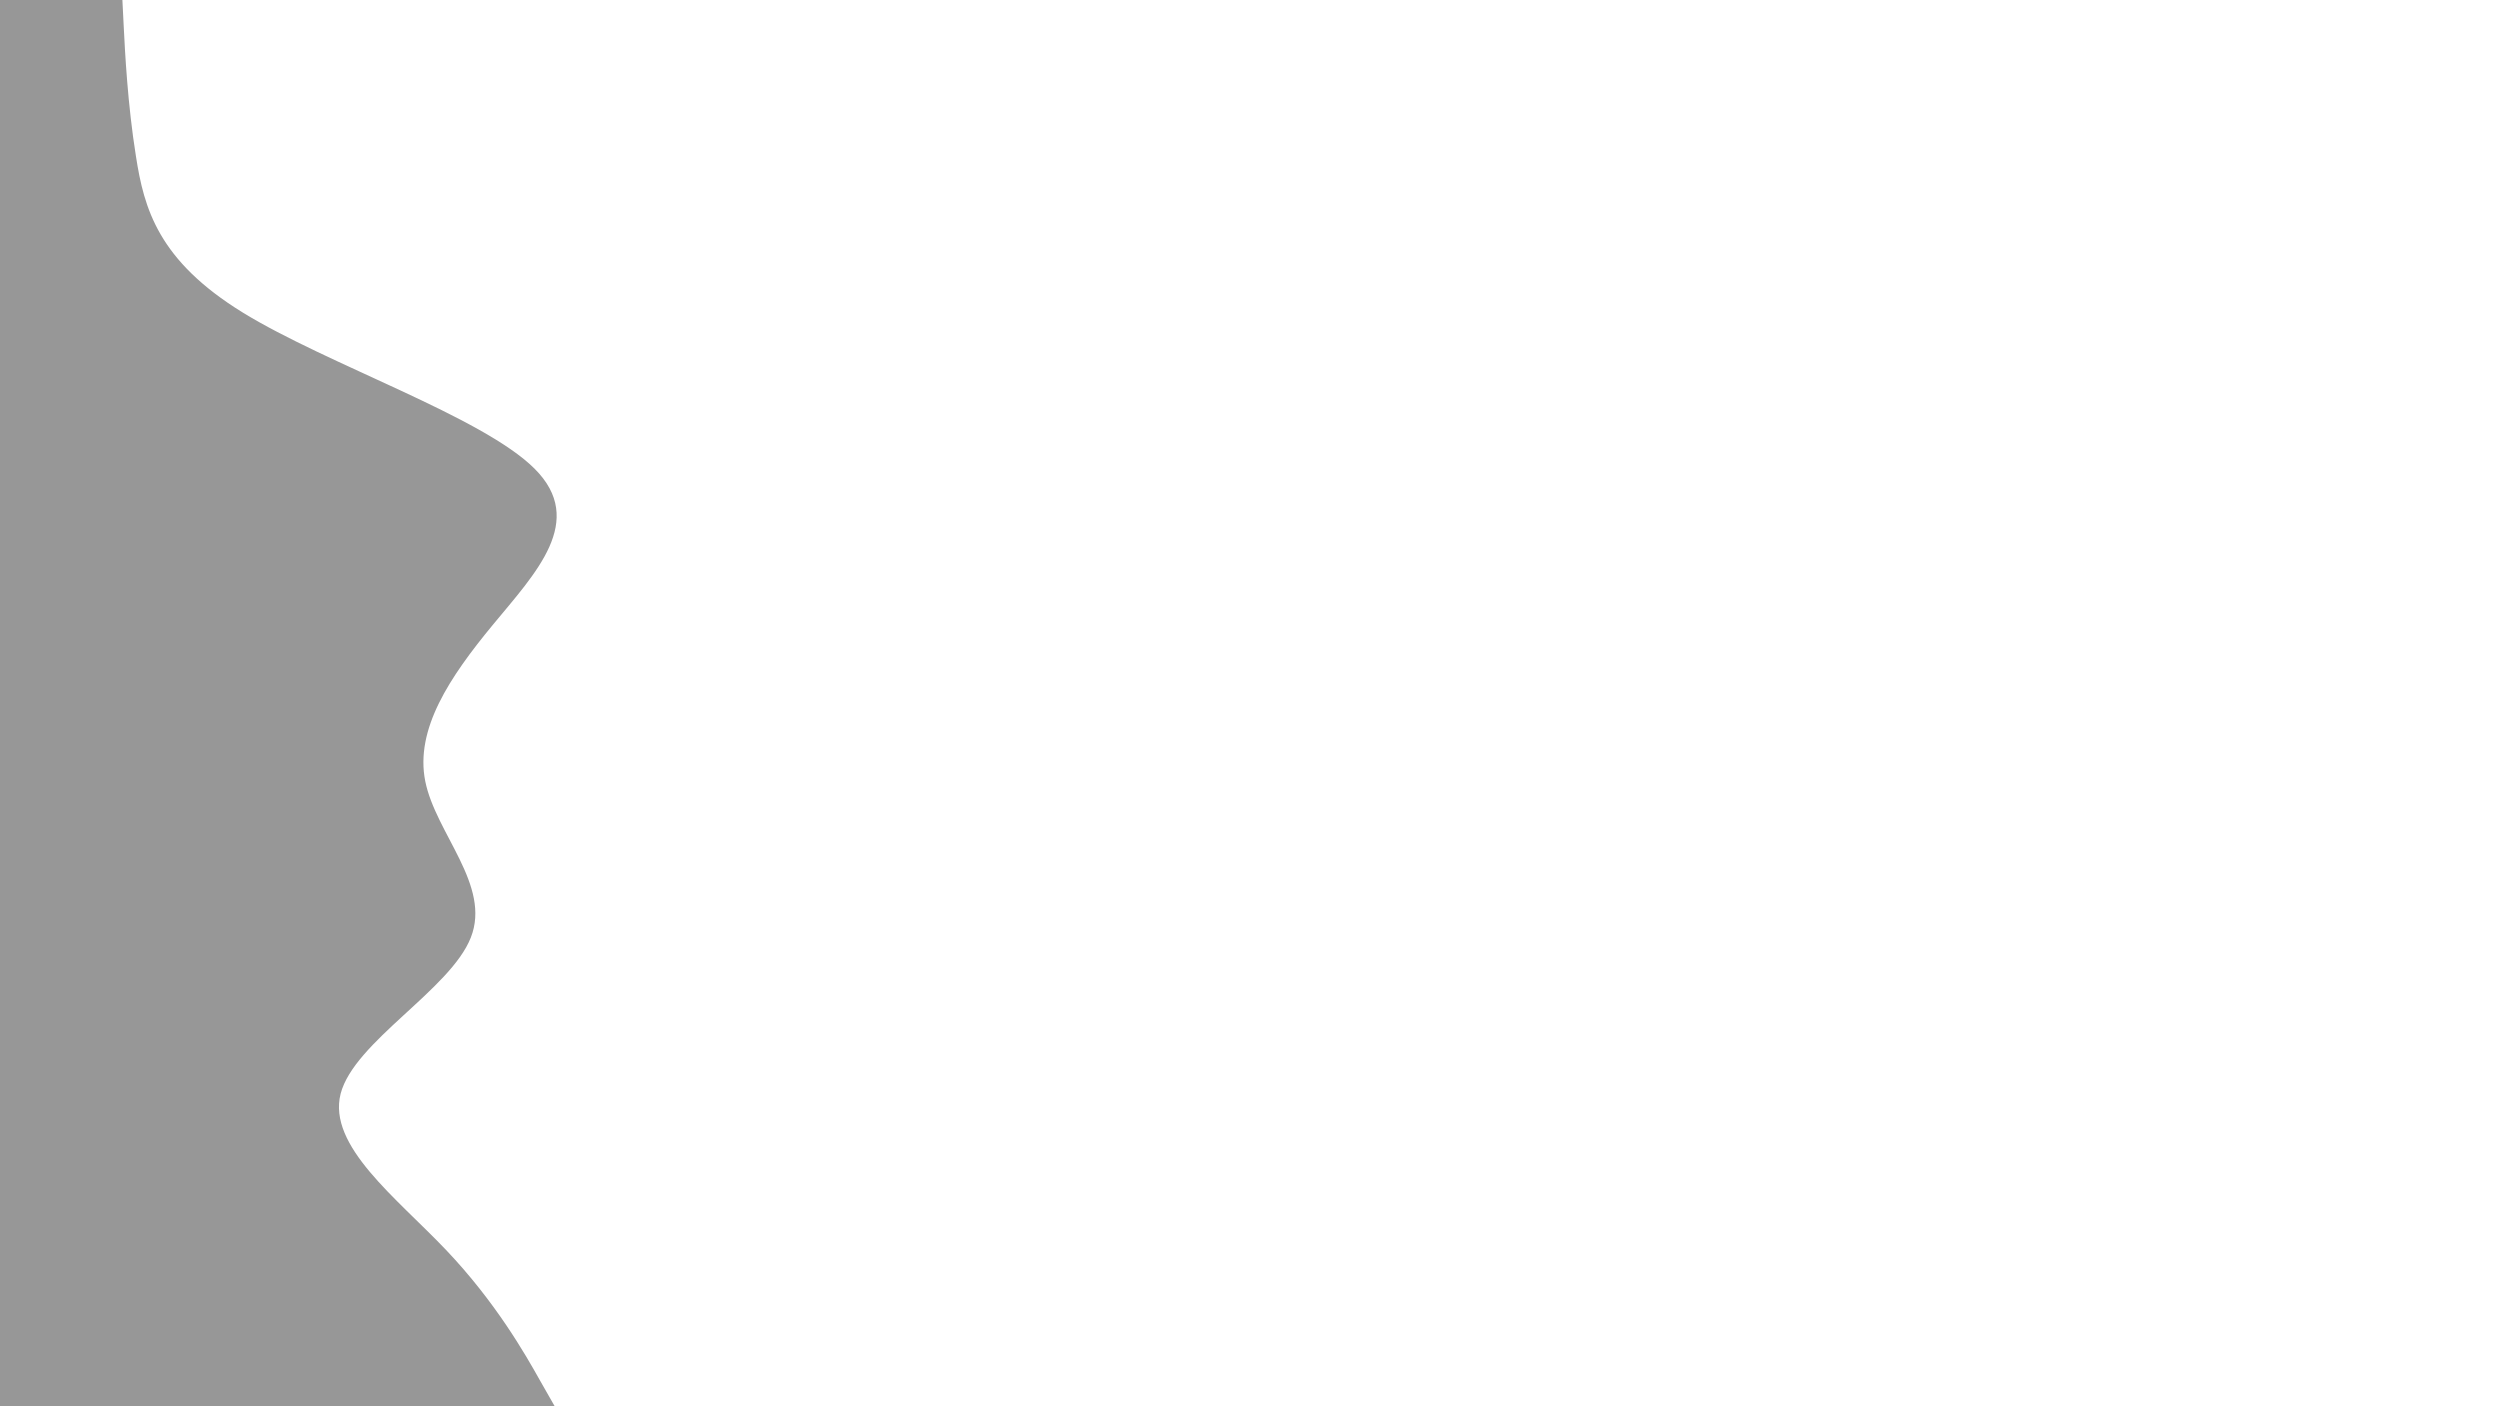 <svg id="visual" viewBox="0 0 960 540" width="960" height="540" xmlns="http://www.w3.org/2000/svg" xmlns:xlink="http://www.w3.org/1999/xlink" version="1.1"><rect x="0" y="0" width="960" height="540" fill="#FFFFFF"></rect><path d="M47 0L47.5 10C48 20 49 40 52.2 60C55.3 80 60.7 100 93.2 120C125.7 140 185.3 160 205.3 180C225.3 200 205.7 220 189.2 240C172.7 260 159.3 280 163.3 300C167.3 320 188.7 340 180.8 360C173 380 136 400 130.8 420C125.7 440 152.3 460 171.3 480C190.3 500 201.7 520 207.3 530L213 540L0 540L0 530C0 520 0 500 0 480C0 460 0 440 0 420C0 400 0 380 0 360C0 340 0 320 0 300C0 280 0 260 0 240C0 220 0 200 0 180C0 160 0 140 0 120C0 100 0 80 0 60C0 40 0 20 0 10L0 0Z" fill="#979797" stroke-linecap="round" stroke-linejoin="miter"></path></svg>
